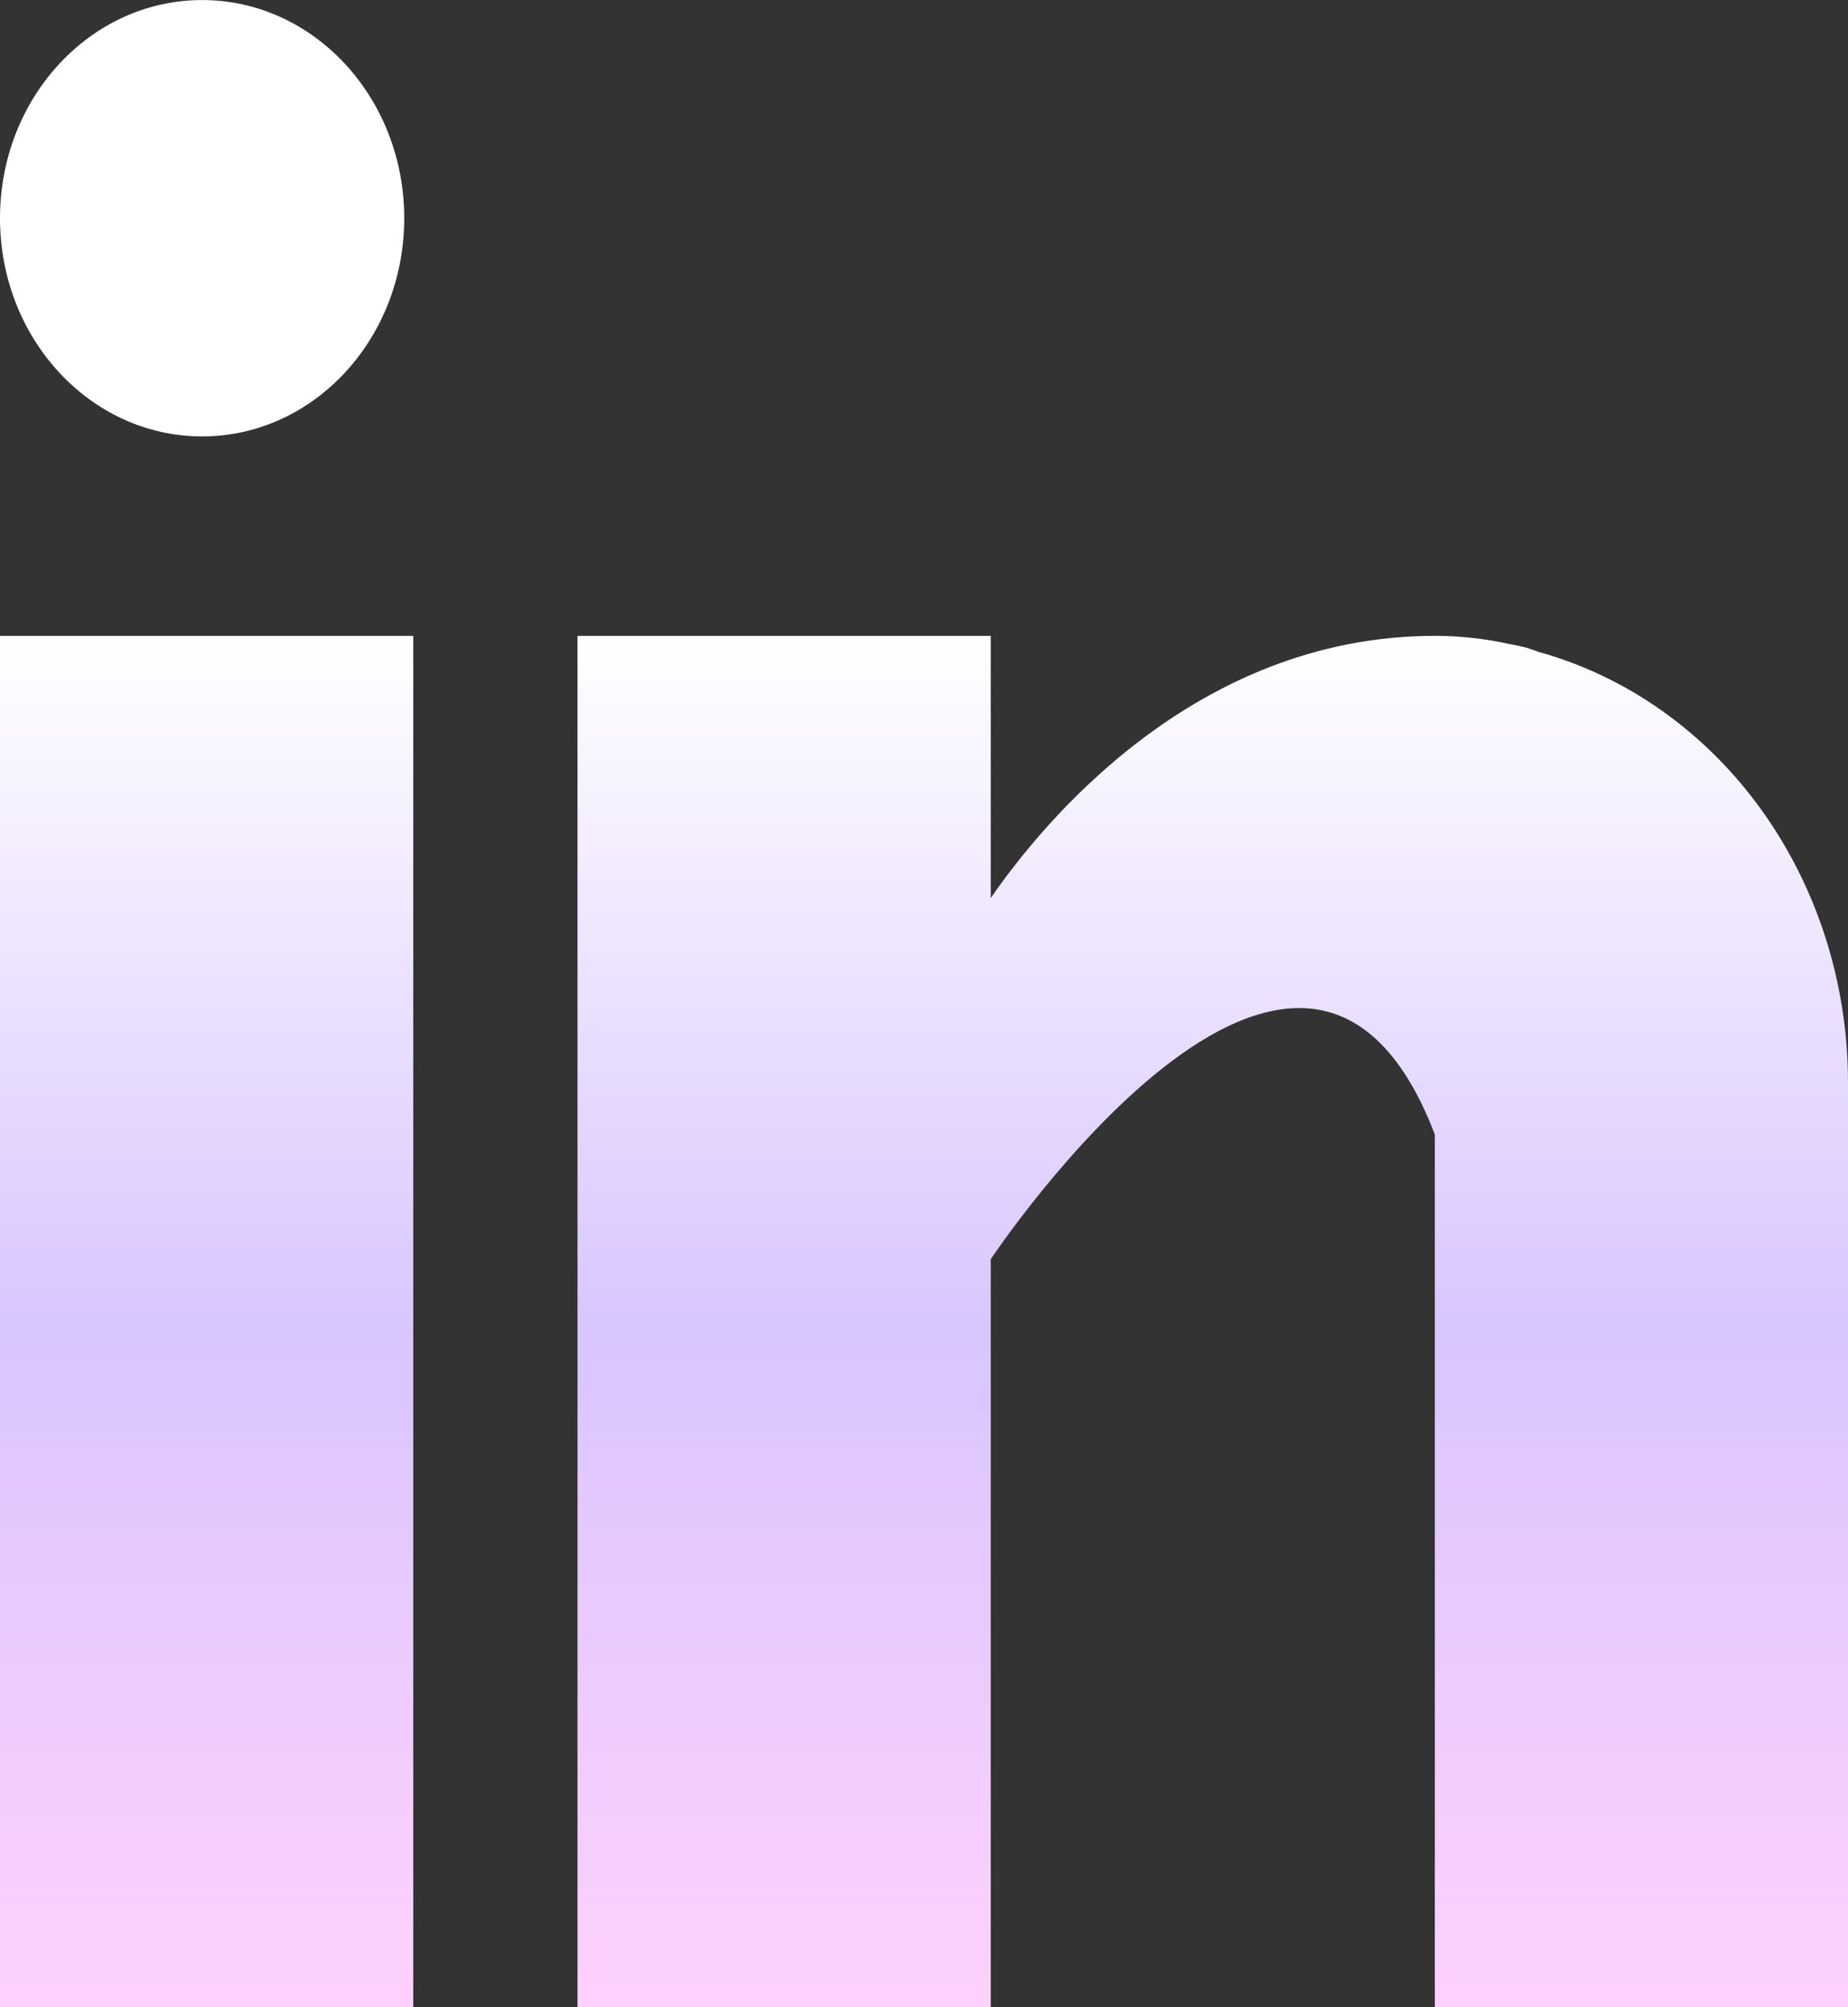 <svg width="35" height="38" viewBox="0 0 35 38" fill="none" xmlns="http://www.w3.org/2000/svg">
<rect x="0" y="0" width="35" height="38" fill="#333333" stroke="none"/>
<path d="M0 12.038H7.827V38.001H0V12.038ZM29.146 12.343C29.063 12.314 28.984 12.284 28.897 12.258C28.792 12.232 28.686 12.21 28.58 12.191C28.117 12.089 27.647 12.038 27.175 12.038C22.612 12.038 19.718 15.619 18.764 17.002V12.038H10.938V38.001H18.764V23.839C18.764 23.839 24.679 14.951 27.175 21.479V38.001H35V20.481C34.997 18.616 34.42 16.806 33.361 15.333C32.302 13.861 30.819 12.809 29.146 12.343Z" fill="url(#paint0_linear_134_3405)"/>
<path d="M3.828 8.262C5.942 8.262 7.656 6.413 7.656 4.131C7.656 1.85 5.942 0.001 3.828 0.001C1.714 0.001 0 1.85 0 4.131C0 6.413 1.714 8.262 3.828 8.262Z" fill="white"/>
<defs>
<linearGradient id="paint0_linear_134_3405" x1="17.5" y1="12.038" x2="17.5" y2="38.001" gradientUnits="userSpaceOnUse">
<stop stop-color="white"/>
<stop offset="0.505" stop-color="#D9C5FF"/>
<stop offset="1" stop-color="#FED1FC"/>
</linearGradient>
</defs>
</svg>
